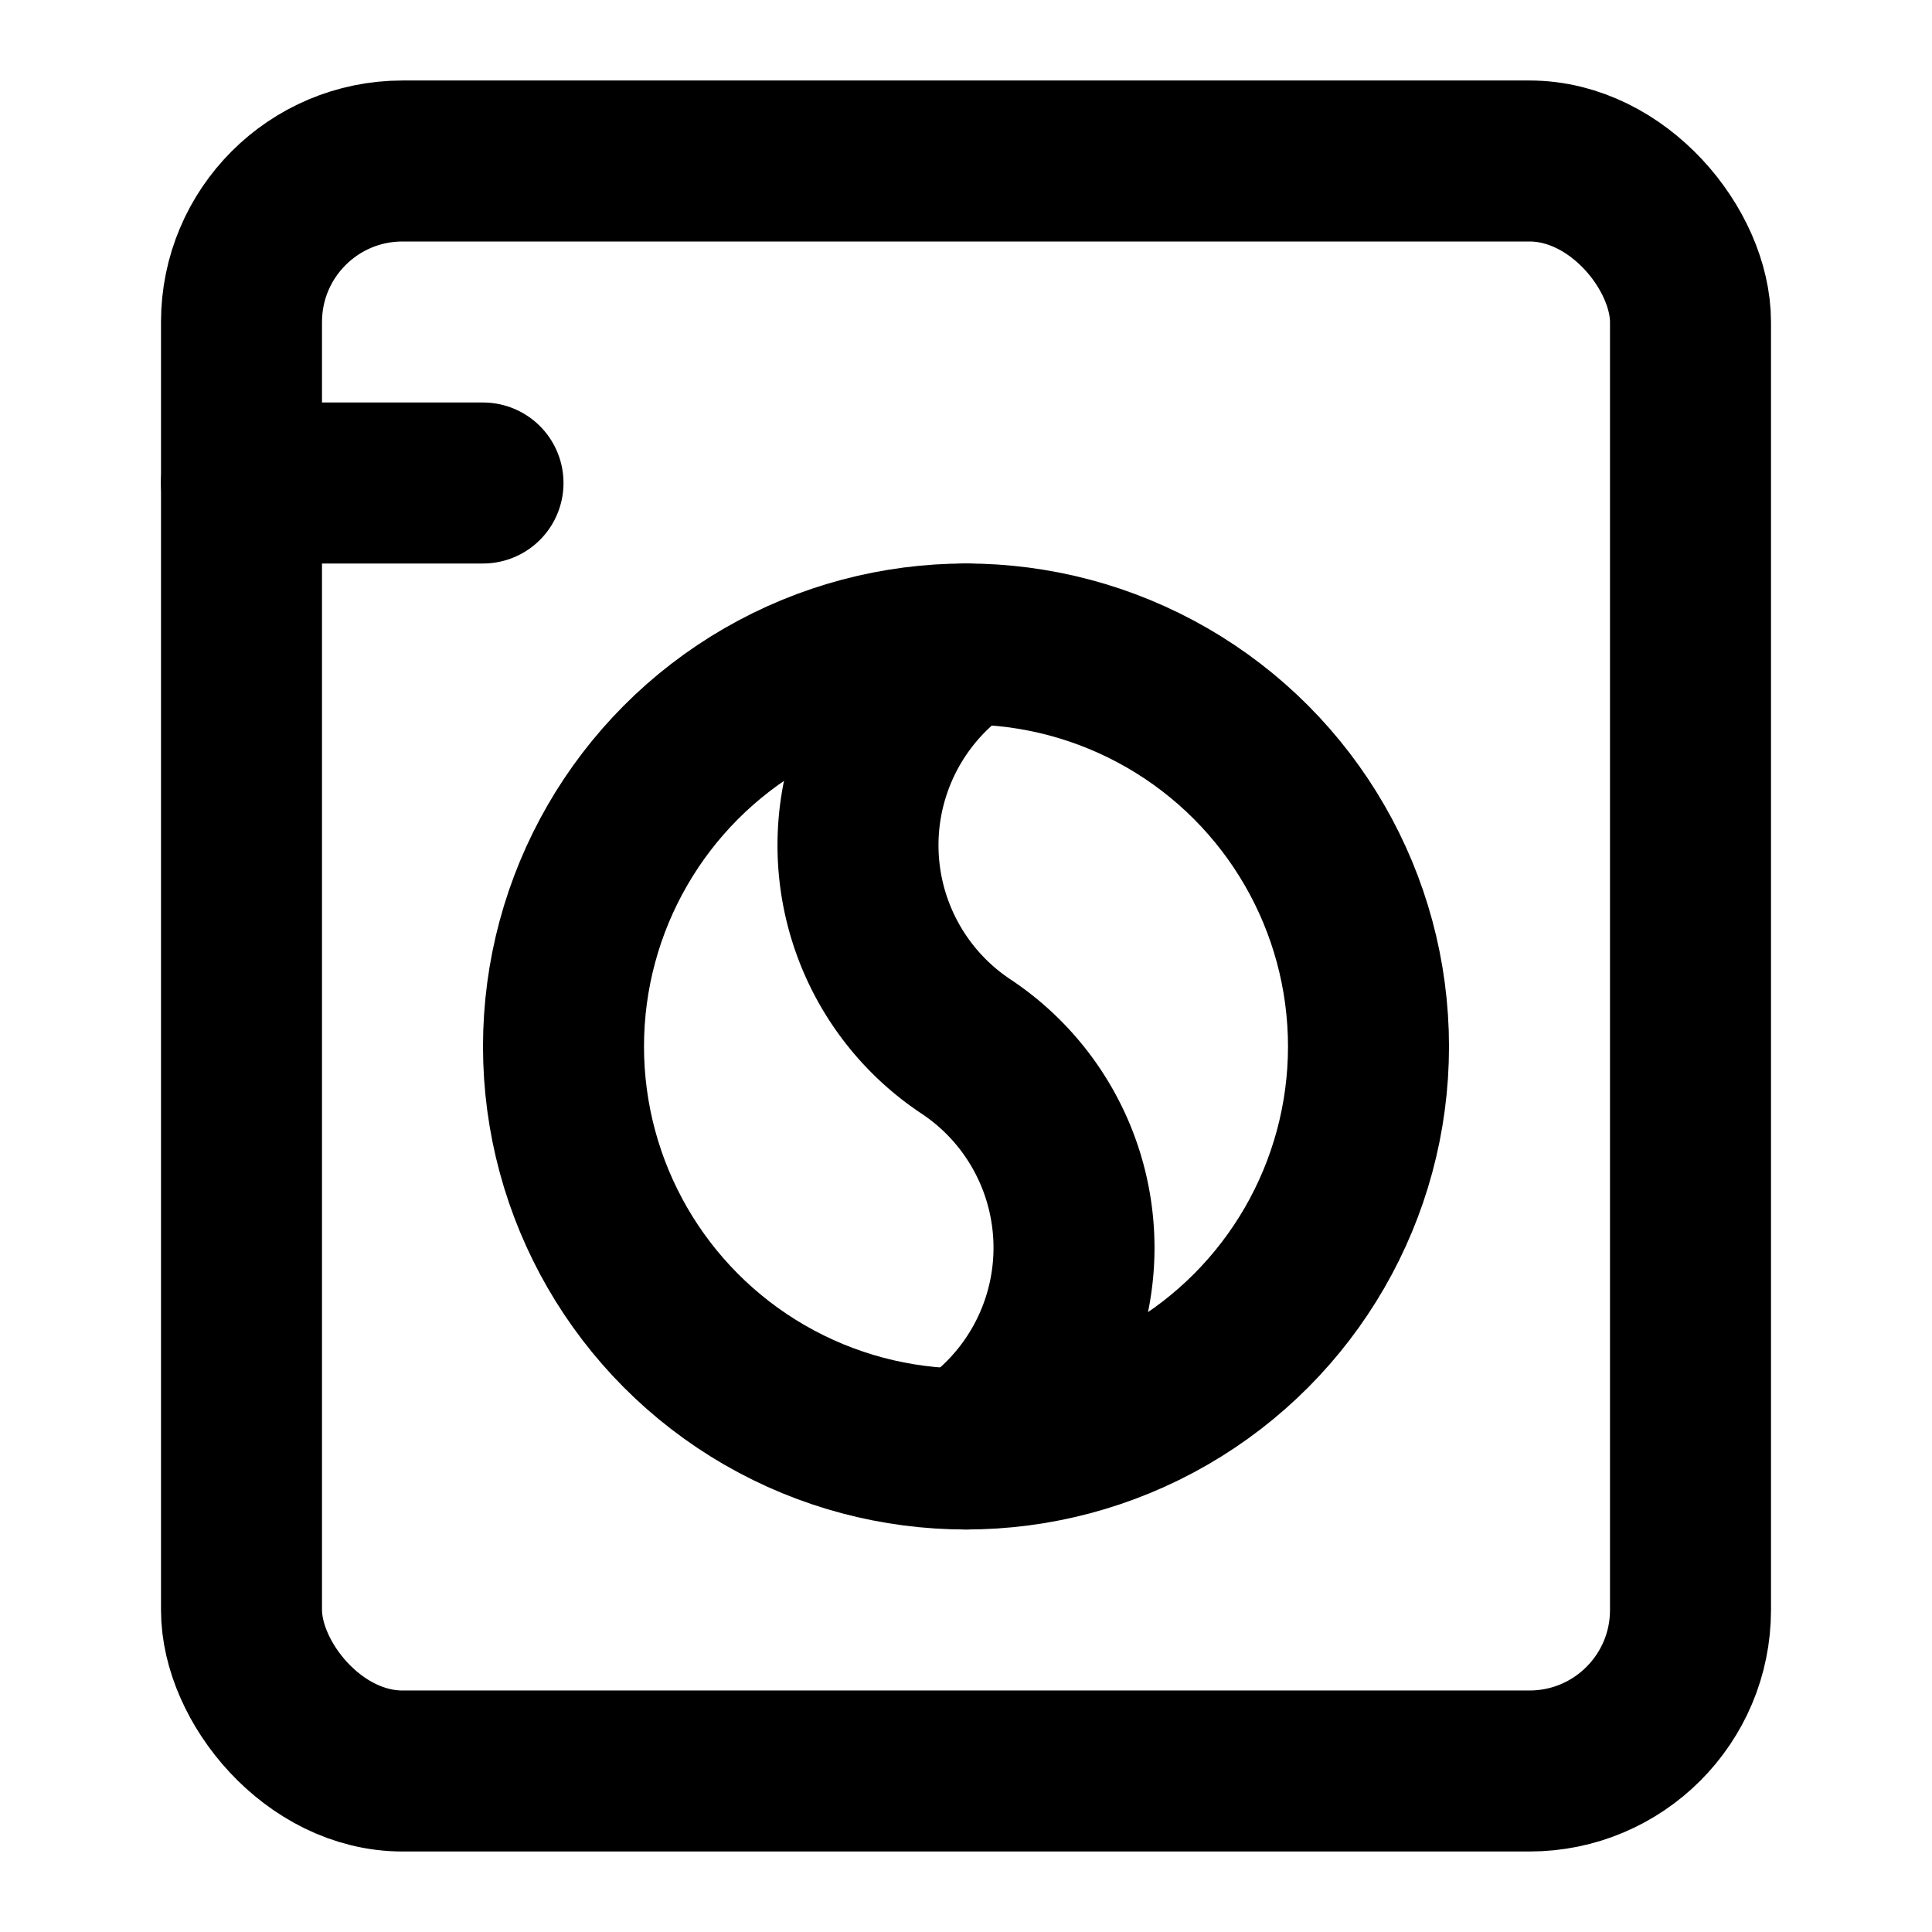 <svg xmlns="http://www.w3.org/2000/svg" width="24" height="24" fill="none" stroke="currentColor" stroke-linecap="round" stroke-linejoin="round" stroke-width="2" viewBox="0 0 24 24"><path d="M3 6h3m11 0"/><rect width="18" height="20" x="3" y="2" rx="2"/><circle cx="12" cy="13" r="5"/><path d="M12 18a3 3 0 0 0 0-5 3 3 0 0 1 0-5"/></svg>